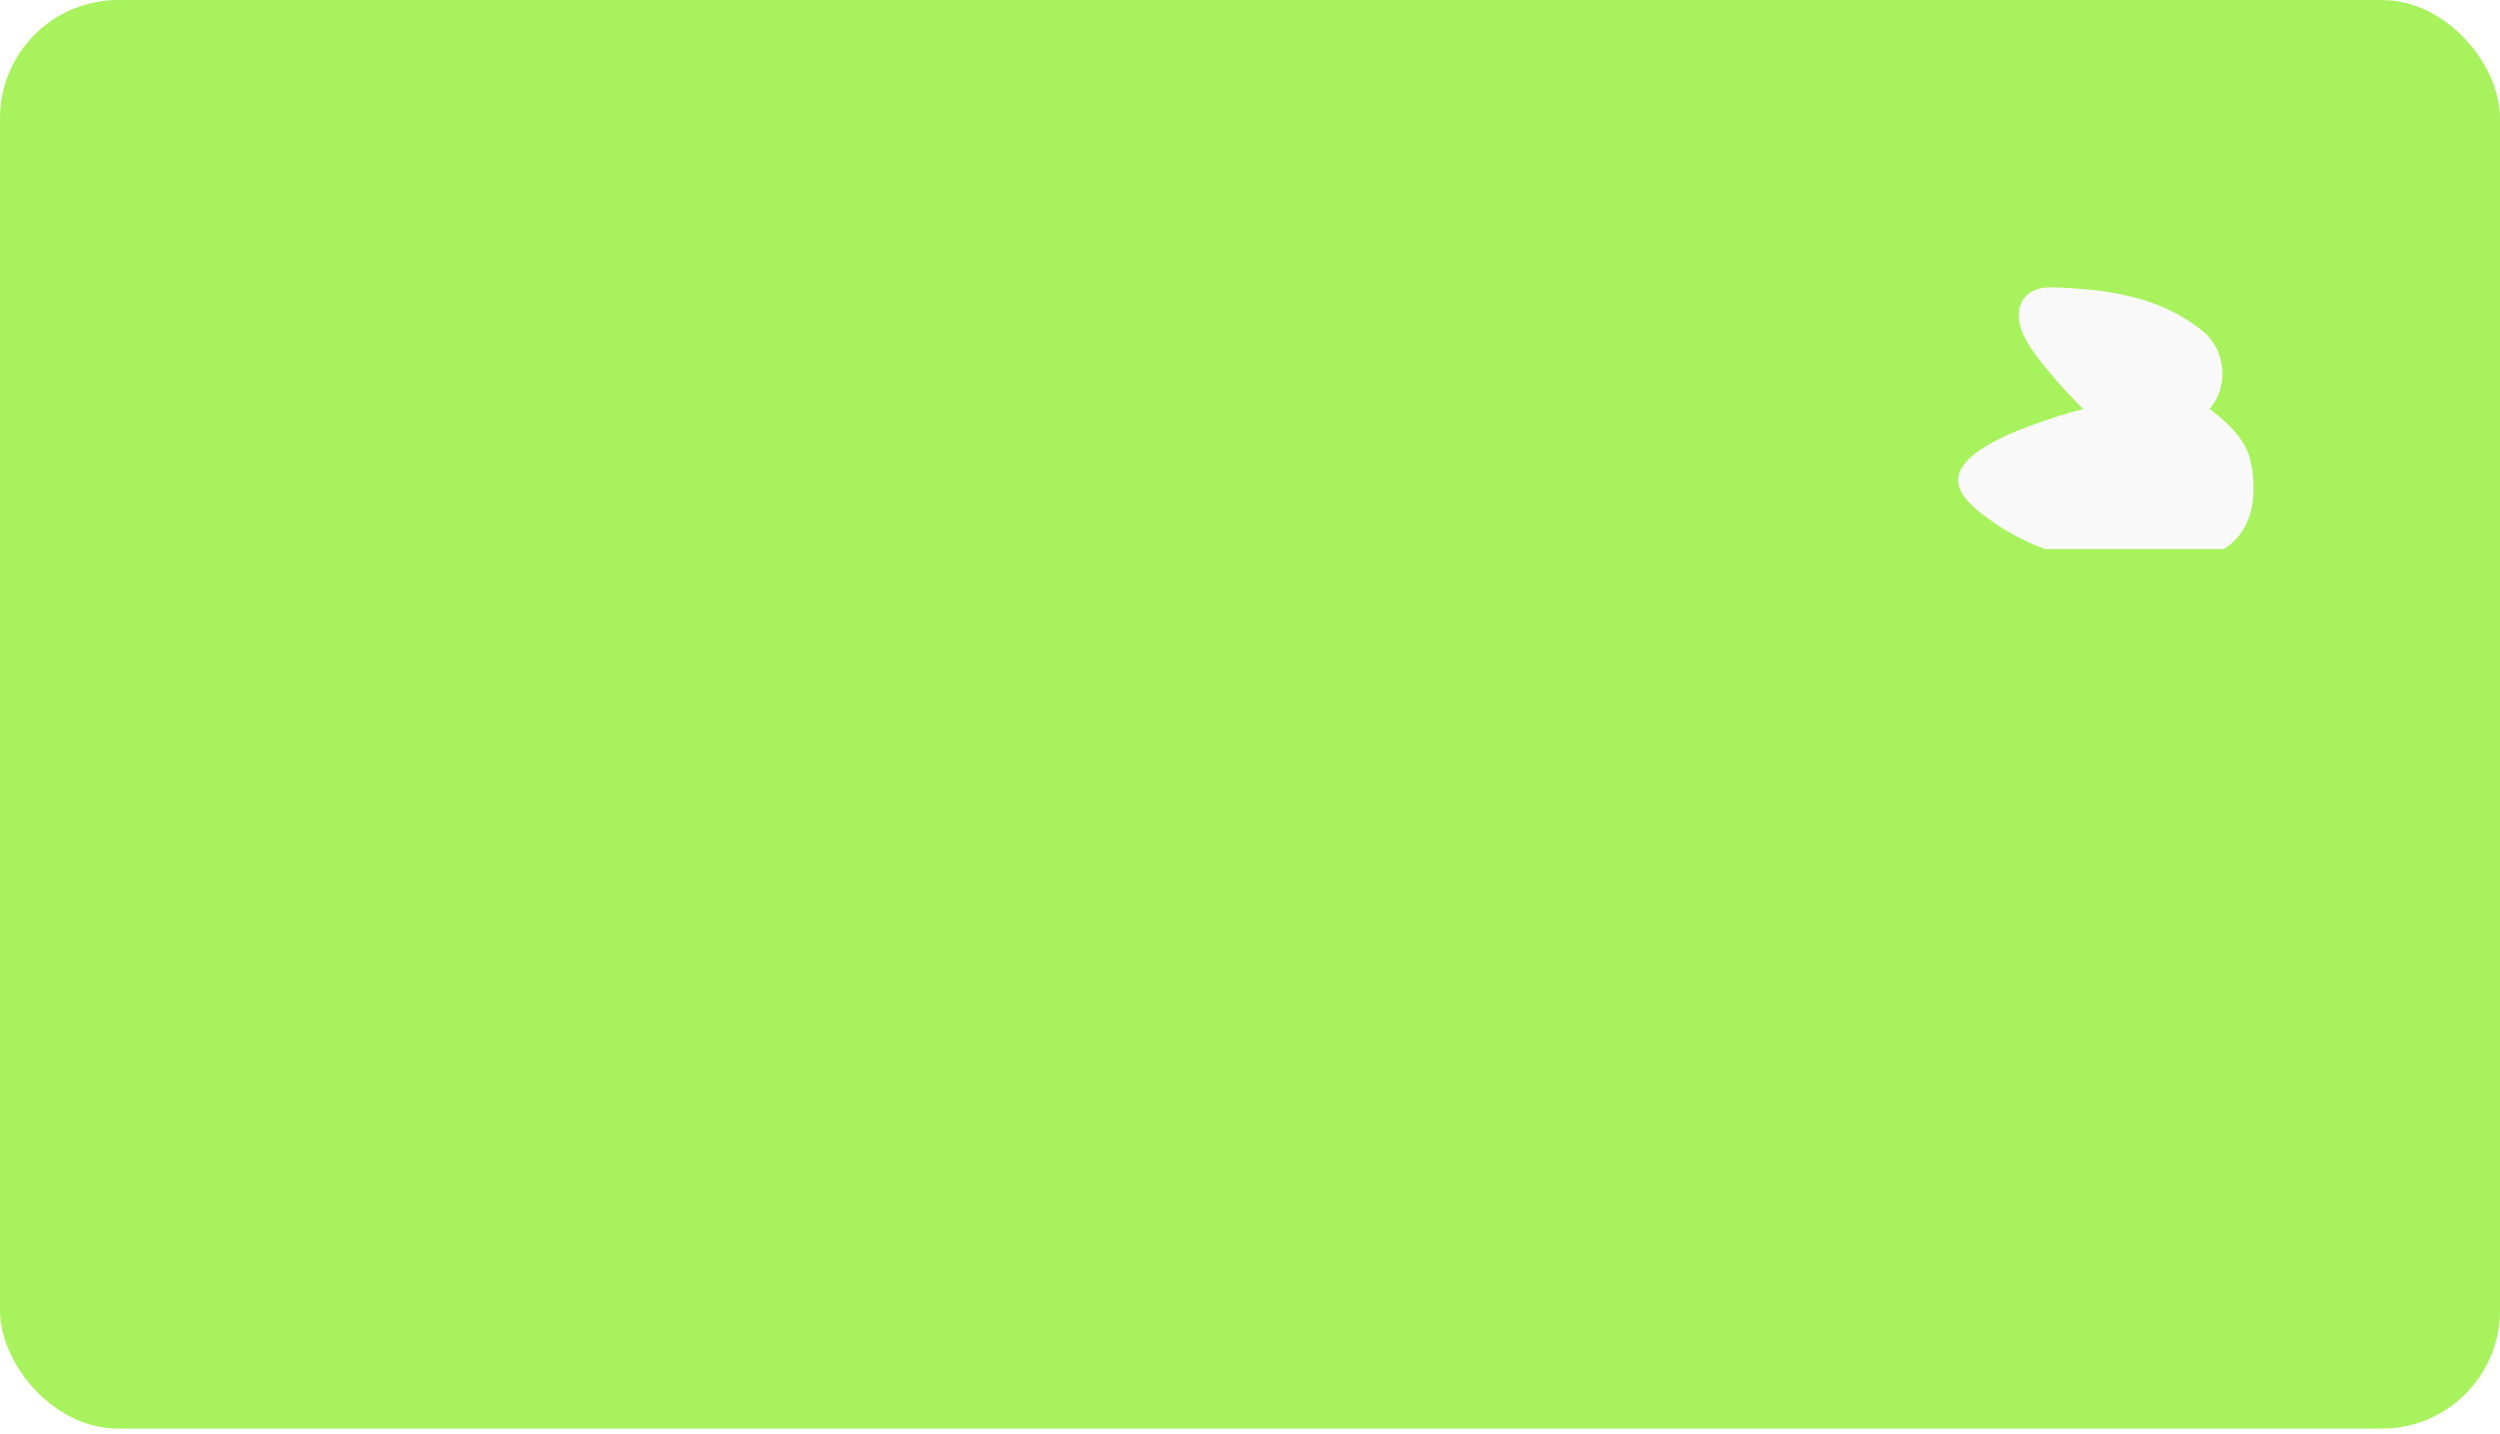 <svg width="286" height="164" viewBox="0 0 286 164" fill="none" xmlns="http://www.w3.org/2000/svg">
<rect width="286" height="163.436" rx="13.526" fill="#A8F25D"/>
<g clip-path="url(#clip0_1719_3548)" filter="url(#filter0_d_1719_3548)">
<g filter="url(#filter1_d_1719_3548)">
<path d="M238.305 42.285C236.849 40.809 235.428 39.297 234.128 37.687C232.901 36.171 231.518 34.494 231.059 32.574C230.746 31.254 231.01 29.856 232.178 29.017C233.273 28.233 234.691 28.347 235.973 28.408C240.585 28.637 245.19 29.263 249.26 31.523C250.236 32.066 251.164 32.692 252.023 33.399C254.091 35.104 254.723 37.946 253.879 40.395C253.524 41.426 252.77 42.288 252.77 42.288C252.77 42.288 256.363 44.74 257.25 47.492C258.136 50.243 258.713 56.65 253.256 58.886C244.763 62.366 233.895 59.253 228.411 55.488C226.402 54.107 223.82 52.291 224.018 50.196C224.348 46.697 232.275 44.134 235.598 43.059C236.689 42.706 237.621 42.456 238.305 42.285Z" fill="#F9F9F9"/>
</g>
</g>
<defs>
<filter id="filter0_d_1719_3548" x="214.099" y="28.179" width="45.977" height="36.914" filterUnits="userSpaceOnUse" color-interpolation-filters="sRGB">
<feFlood flood-opacity="0" result="BackgroundImageFix"/>
<feColorMatrix in="SourceAlpha" type="matrix" values="0 0 0 0 0 0 0 0 0 0 0 0 0 0 0 0 0 0 127 0" result="hardAlpha"/>
<feOffset dy="2.254"/>
<feGaussianBlur stdDeviation="1.127"/>
<feComposite in2="hardAlpha" operator="out"/>
<feColorMatrix type="matrix" values="0 0 0 0 0 0 0 0 0 0 0 0 0 0 0 0 0 0 0.25 0"/>
<feBlend mode="normal" in2="BackgroundImageFix" result="effect1_dropShadow_1719_3548"/>
<feBlend mode="normal" in="SourceGraphic" in2="effect1_dropShadow_1719_3548" result="shape"/>
</filter>
<filter id="filter1_d_1719_3548" x="221.753" y="28.364" width="38.323" height="36.543" filterUnits="userSpaceOnUse" color-interpolation-filters="sRGB">
<feFlood flood-opacity="0" result="BackgroundImageFix"/>
<feColorMatrix in="SourceAlpha" type="matrix" values="0 0 0 0 0 0 0 0 0 0 0 0 0 0 0 0 0 0 127 0" result="hardAlpha"/>
<feOffset dy="2.254"/>
<feGaussianBlur stdDeviation="1.127"/>
<feComposite in2="hardAlpha" operator="out"/>
<feColorMatrix type="matrix" values="0 0 0 0 0 0 0 0 0 0 0 0 0 0 0 0 0 0 0.25 0"/>
<feBlend mode="normal" in2="BackgroundImageFix" result="effect1_dropShadow_1719_3548"/>
<feBlend mode="normal" in="SourceGraphic" in2="effect1_dropShadow_1719_3548" result="shape"/>
</filter>
<clipPath id="clip0_1719_3548">
<rect width="41.468" height="32.406" fill="white" transform="translate(216.353 28.179)"/>
</clipPath>
</defs>
</svg>
